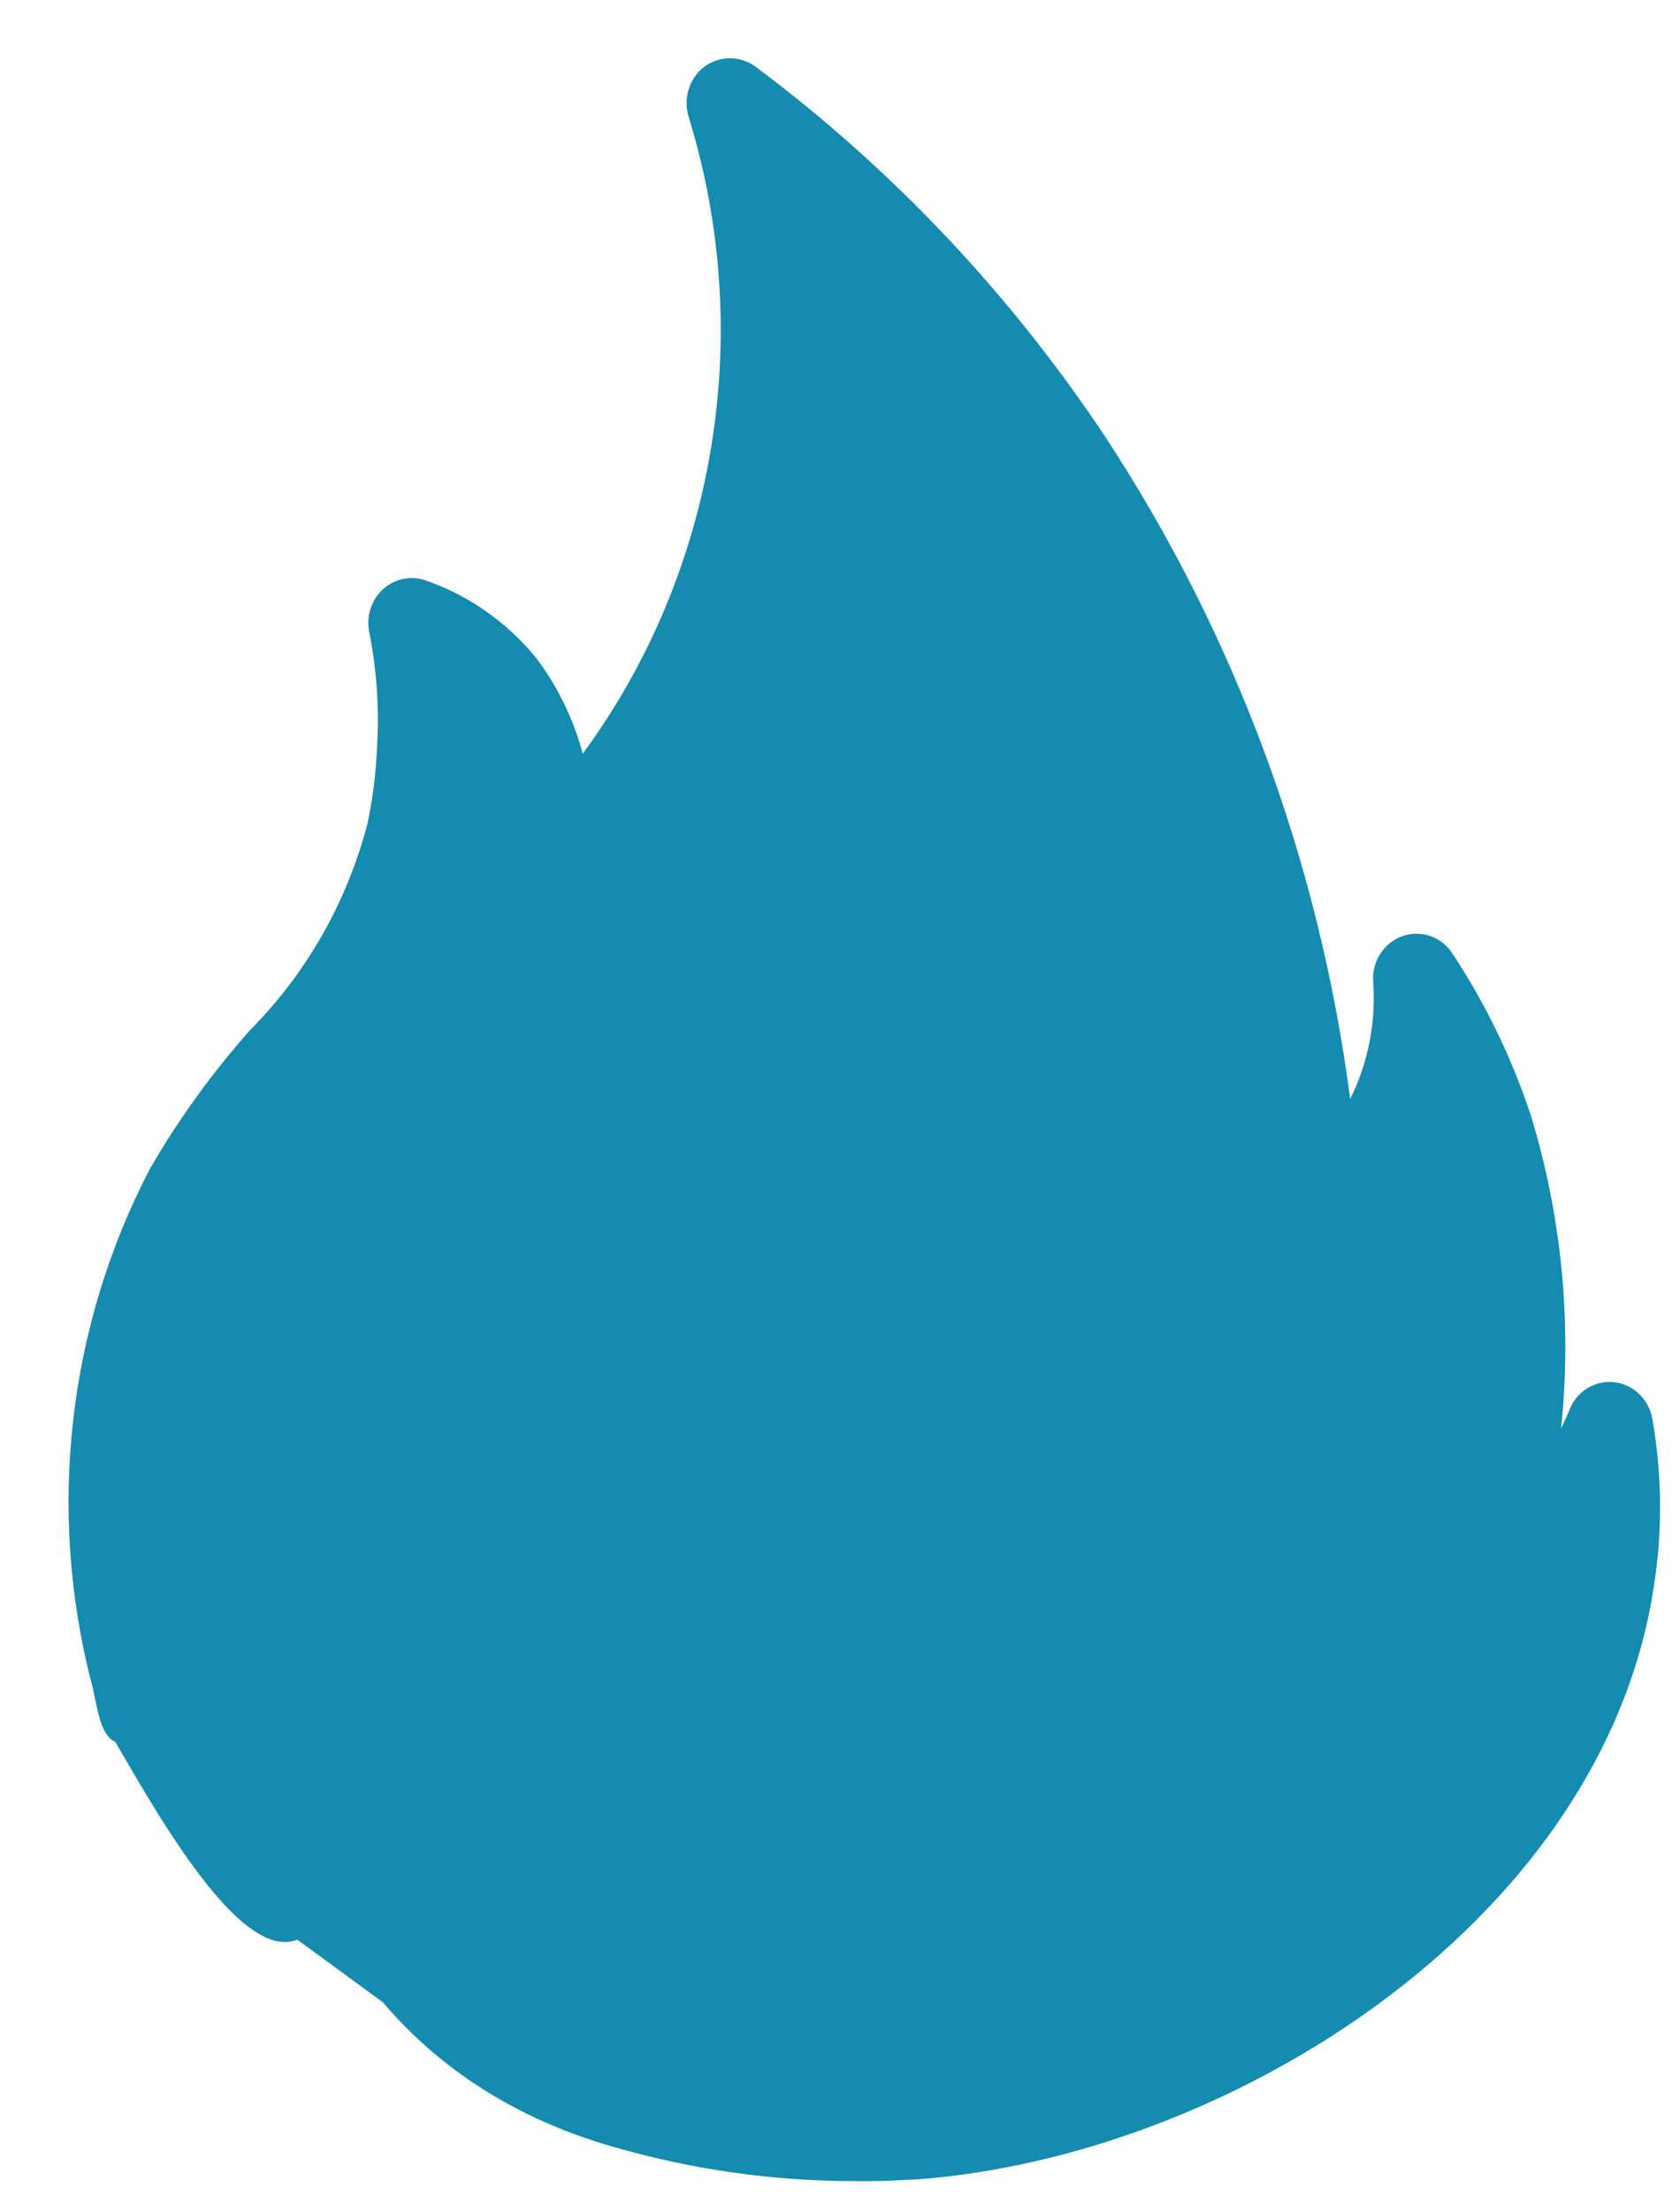 <svg width="19" height="25" viewBox="0 0 19 25" fill="none" xmlns="http://www.w3.org/2000/svg">
<path d="M18.686 18.044V18.05C18.043 21.786 13.871 24.38 10.371 24.639C10.169 24.649 9.993 24.659 9.821 24.659H9.664C8.751 24.658 7.843 24.531 6.964 24.279C5.624 23.903 4.814 23.205 4.331 22.638L3.363 21.929C2.746 22.172 1.874 20.682 1.305 19.694C1.119 19.614 1.095 19.244 1.039 19.044C0.528 17.081 0.765 14.989 1.702 13.202C2.026 12.645 2.405 12.122 2.831 11.643C3.466 11.003 3.924 10.199 4.156 9.313C4.216 9.029 4.252 8.741 4.264 8.45C4.291 8.013 4.261 7.574 4.176 7.146C4.14 6.967 4.199 6.783 4.331 6.662C4.463 6.542 4.647 6.504 4.814 6.562C5.299 6.73 5.73 7.031 6.061 7.435C6.305 7.757 6.485 8.126 6.591 8.521C8.1 6.467 8.547 3.781 7.789 1.323C7.724 1.114 7.795 0.886 7.965 0.754C8.139 0.627 8.371 0.627 8.545 0.754C10.083 1.903 11.42 3.316 12.496 4.932C13.969 7.174 14.919 9.739 15.27 12.425C15.473 12.016 15.563 11.558 15.53 11.1C15.514 10.872 15.648 10.661 15.857 10.585C16.066 10.509 16.298 10.587 16.423 10.775C16.801 11.346 17.102 11.968 17.317 12.623C17.663 13.762 17.779 14.964 17.655 16.151C17.69 16.075 17.724 16.004 17.754 15.928C17.84 15.723 18.046 15.601 18.26 15.627C18.474 15.652 18.648 15.82 18.687 16.04C18.804 16.702 18.804 17.382 18.686 18.044Z" fill="#148BAF"/>
</svg>
